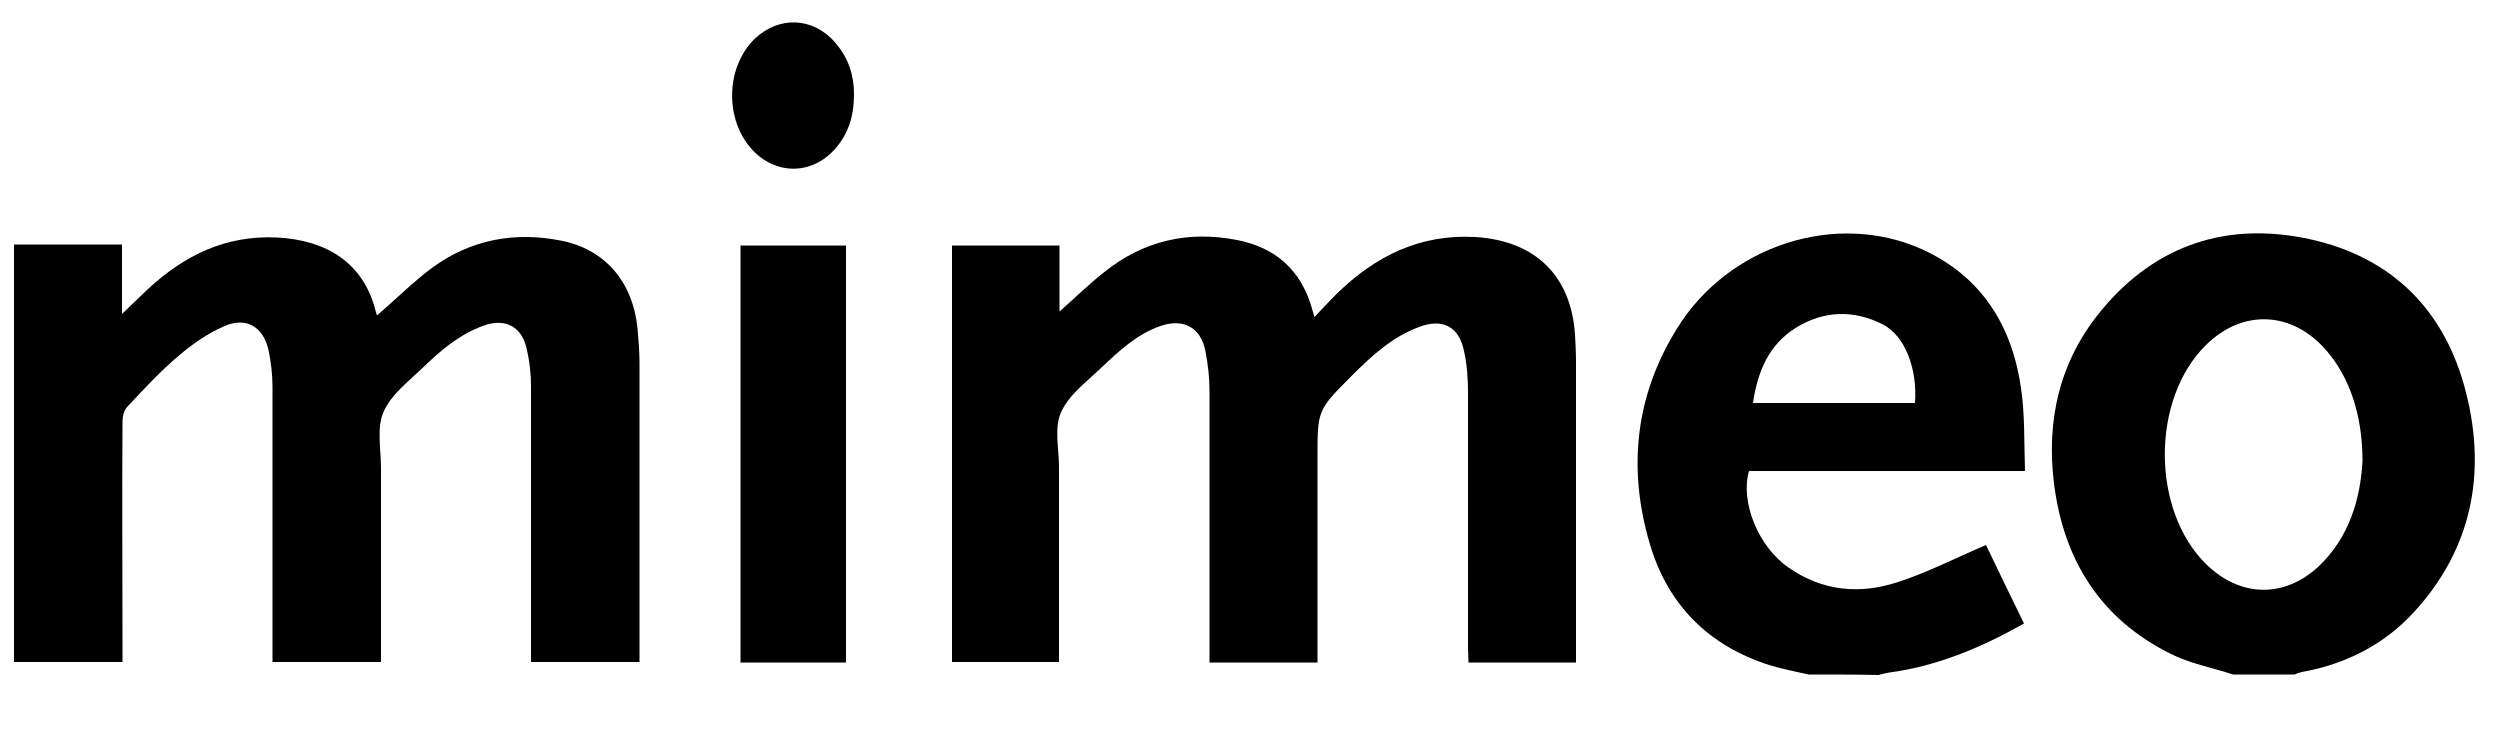 <?xml version="1.0" encoding="utf-8"?>
<!-- Generator: Adobe Illustrator 26.1.0, SVG Export Plug-In . SVG Version: 6.00 Build 0)  -->
<svg version="1.1" id="Layer_1" xmlns="http://www.w3.org/2000/svg" xmlns:xlink="http://www.w3.org/1999/xlink" x="0px" y="0px"
	 viewBox="0 0 500 150" style="enable-background:new 0 0 500 150;" xml:space="preserve">
<g>
	<path d="M2.8,48.9c7.1,0,14.2,0,21.6,0c0,4.6,0,8.9,0,13.9c2-1.9,3.5-3.4,5.1-4.9c7.3-6.8,15.6-10.9,25.9-10.4
		c9.7,0.5,17.4,4.9,19.8,15c0.1,0.3,0.2,0.5,0.2,0.6c3.7-3.2,7.2-6.7,11.1-9.6c7.7-5.6,16.4-7.2,25.6-5.4
		c8.8,1.7,14.4,8.1,15.4,17.5c0.2,2.3,0.4,4.7,0.4,7c0,19,0,38,0,57c0,0.9,0,1.8,0,2.8c-7.3,0-14.3,0-21.7,0c0-0.9,0-1.8,0-2.7
		c0-17.5,0-35,0-52.5c0-2.5-0.3-5.1-0.9-7.6c-1-4.3-4.3-6-8.5-4.5c-4.8,1.7-8.6,4.9-12.2,8.4c-2.9,2.8-6.4,5.4-7.9,8.9
		c-1.4,3.2-0.5,7.4-0.5,11.2c0,12.1,0,24.3,0,36.4c0,0.7,0,1.5,0,2.4c-7.3,0-14.4,0-21.7,0c0-1,0-1.8,0-2.7c0-17.4,0-34.8,0-52.3
		c0-2.5-0.3-5-0.8-7.4c-1.1-4.8-4.6-6.7-9-4.7c-3.2,1.4-6.2,3.5-8.9,5.8c-3.7,3.1-7,6.7-10.3,10.2c-0.7,0.7-1,2-1,3
		c-0.1,15.1,0,30.2,0,45.2c0,0.9,0,1.8,0,2.9c-7.4,0-14.5,0-21.7,0C2.8,104.8,2.8,76.9,2.8,48.9z"/>
	<path d="M446.6,134.9c-4.2-1.4-8.7-2.2-12.6-4.2c-14-7-21.3-18.8-23.2-34c-1.6-12.9,1.2-24.8,9.7-34.9c10.8-12.9,25-17.5,41.3-14
		c16.7,3.6,27.3,14.4,31.4,30.7c4.1,16.1,1.2,31.2-10.3,43.8c-6,6.6-13.7,10.5-22.5,12.1c-0.5,0.1-1,0.3-1.5,0.5
		C454.8,134.9,450.7,134.9,446.6,134.9z M472.5,92.2c0-9.2-2.6-16.9-7.4-22.3c-6.8-7.7-16.6-8.1-23.9-0.9c-11,10.8-11,33.1,0.1,43.9
		c6.7,6.5,15.4,6.8,22.3,0.5C470,107.4,472.1,99.5,472.5,92.2z"/>
	<path d="M361.7,134.9c-2.6-0.6-5.3-1.1-7.9-1.9c-12.1-3.9-20.2-12-23.8-24.1c-4.5-15.1-3-29.7,5.4-43.2
		c10.3-16.7,31.9-23.6,49.1-15.8c11.8,5.4,17.9,15.2,19.7,27.7c0.8,5.4,0.6,10.9,0.8,16.6c-18.7,0-37,0-55.2,0
		c-1.8,6.2,1.9,15.2,7.9,19.3c6.7,4.7,14.1,5.4,21.6,3c6-1.9,11.8-4.9,17.9-7.5c2.3,4.8,4.9,10.2,7.6,15.7
		c-8.5,4.8-17.3,8.5-26.9,9.8c-0.7,0.1-1.5,0.3-2.2,0.5C371.1,134.9,366.4,134.9,361.7,134.9z M383,80.6c0.5-6.9-2-13.4-6.4-15.7
		c-5.9-3-11.9-2.8-17.5,0.7c-5.4,3.4-7.6,8.8-8.5,15C361.6,80.6,372.2,80.6,383,80.6z"/>
	<path d="M315.2,132.5c-7.3,0-14.3,0-21.5,0c0-1-0.1-1.9-0.1-2.9c0-17,0-34.1,0-51.1c0-2.8-0.2-5.6-0.8-8.3c-1-4.9-4.3-6.6-9-4.8
		c-5.4,2-9.5,5.8-13.5,9.8c-6.9,6.9-6.8,6.9-6.8,16.6c0,12.6,0,25.2,0,37.8c0,0.9,0,1.8,0,2.9c-7.2,0-14.3,0-21.6,0c0-1,0-2,0-2.9
		c0-17.1,0-34.2,0-51.4c0-2.6-0.3-5.3-0.8-7.9c-0.9-4.8-4.4-6.7-9-5.1c-4.7,1.6-8.3,5-11.8,8.3c-2.9,2.8-6.6,5.5-8.1,9
		c-1.4,3.1-0.4,7.2-0.4,10.9c0,12.1,0,24.1,0,36.2c0,0.9,0,1.8,0,2.8c-7.2,0-14.2,0-21.4,0c0-27.7,0-55.4,0-83.3c7,0,14.1,0,21.5,0
		c0,4.4,0,8.7,0,13.2c3.2-2.8,6-5.6,9.1-8c7.8-6.2,16.7-8.2,26.4-6.3c7.7,1.5,12.8,6,15,13.7c0.1,0.5,0.3,1,0.5,1.7
		c1.6-1.7,3-3.2,4.5-4.7c7.7-7.5,16.6-11.9,27.6-11.3c11.9,0.7,19.2,7.6,20,19.5c0.1,1.8,0.2,3.6,0.2,5.4c0,19.1,0,38.2,0,57.2
		C315.2,130.5,315.2,131.5,315.2,132.5z"/>
	<path d="M169.2,132.5c-7.1,0-14,0-21.1,0c0-27.8,0-55.5,0-83.4c7,0,14,0,21.1,0C169.2,76.9,169.2,104.6,169.2,132.5z"/>
	<path d="M170.8,18.8c0,4.4-1.1,8-3.9,11.1c-4.6,5.1-11.7,5.1-16.4,0.1c-5.6-6-5.4-16.5,0.4-22.2c4.9-4.7,11.8-4.4,16.2,0.8
		C169.7,11.6,170.8,15.1,170.8,18.8z"/>
</g>
</svg>
